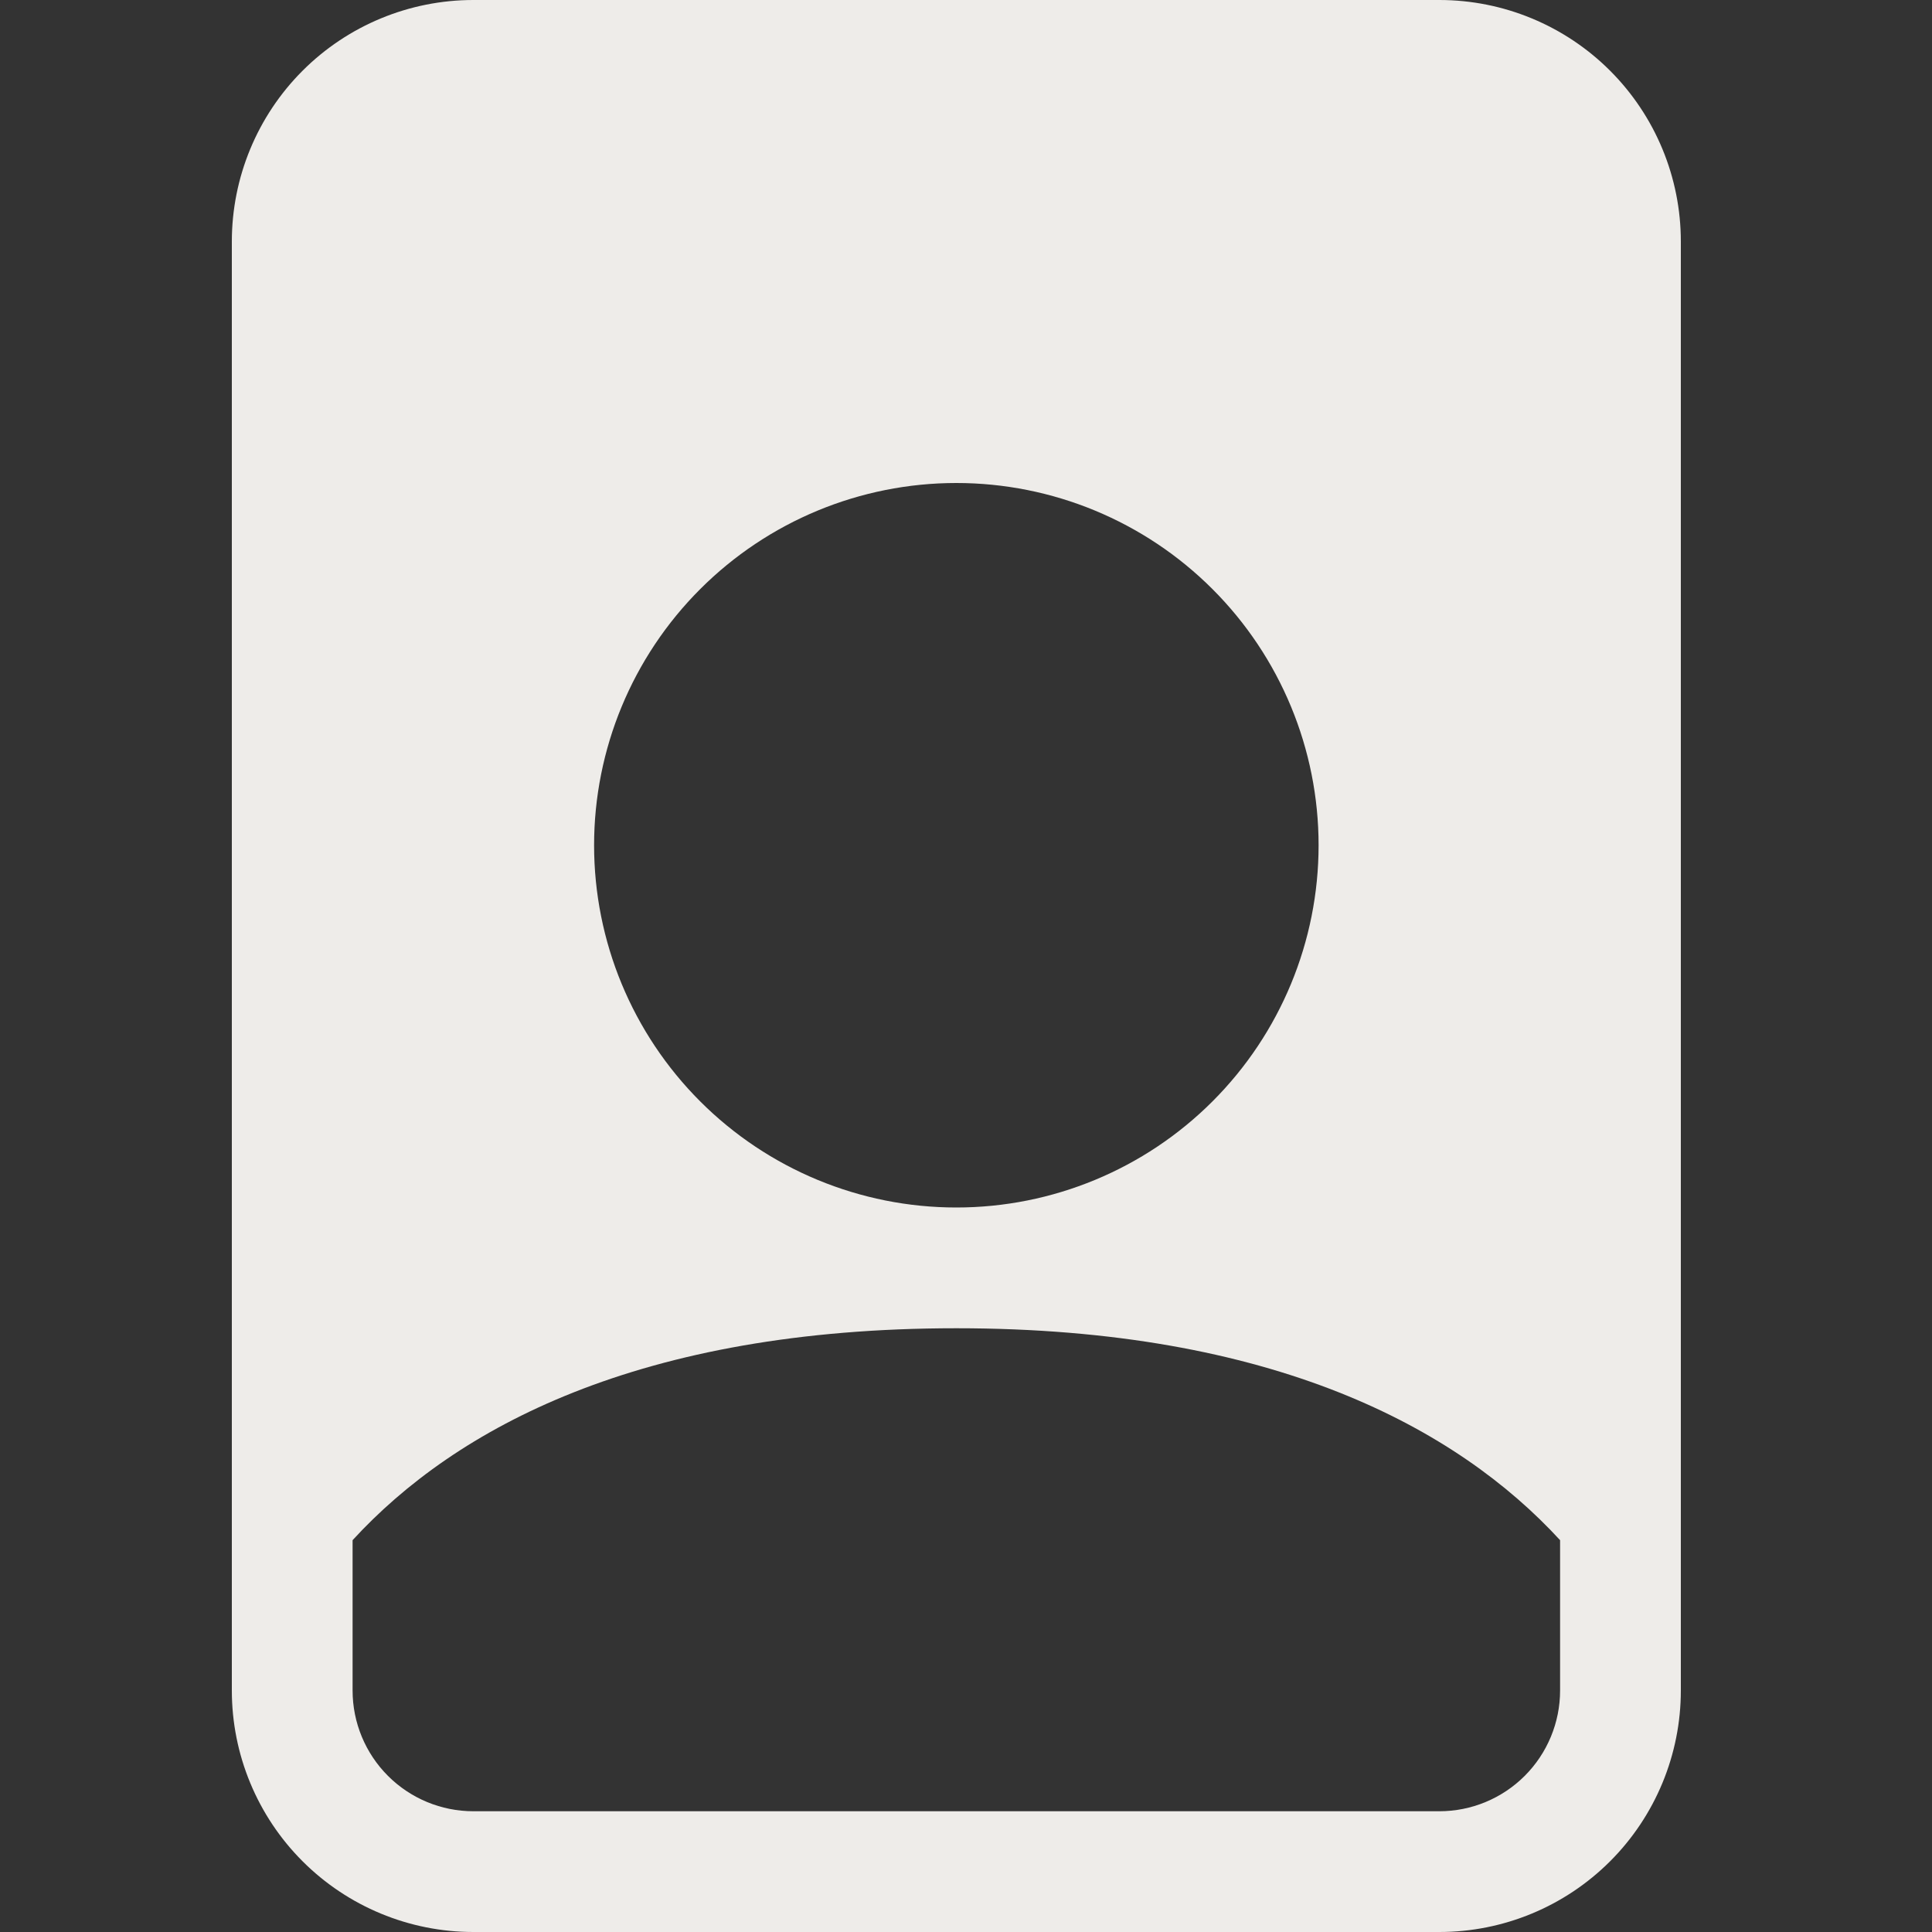 <svg width="100" height="100" viewBox="0 0 100 100" fill="none" xmlns="http://www.w3.org/2000/svg">
<rect x="0" y="0" width="100" height="100" fill="#333333" stroke="none"/>
<path d="M74.5 0H24.5C21.185 0 18.005 1.317 15.661 3.661C13.317 6.005 12 9.185 12 12.5V87.5C12 90.815 13.317 93.995 15.661 96.339C18.005 98.683 21.185 100 24.5 100H74.5C77.815 100 80.995 98.683 83.339 96.339C85.683 93.995 87 90.815 87 87.5V12.5C87 9.185 85.683 6.005 83.339 3.661C80.995 1.317 77.815 0 74.5 0ZM68.25 43.75C68.25 48.723 66.275 53.492 62.758 57.008C59.242 60.525 54.473 62.5 49.5 62.5C44.527 62.5 39.758 60.525 36.242 57.008C32.725 53.492 30.75 48.723 30.75 43.75C30.75 38.777 32.725 34.008 36.242 30.492C39.758 26.975 44.527 25 49.5 25C54.473 25 59.242 26.975 62.758 30.492C66.275 34.008 68.25 38.777 68.25 43.75ZM49.5 68.75C65.894 68.75 75.412 73.912 80.75 79.719V87.5C80.75 89.158 80.091 90.747 78.919 91.919C77.747 93.091 76.158 93.75 74.5 93.75H24.5C22.842 93.75 21.253 93.091 20.081 91.919C18.909 90.747 18.25 89.158 18.25 87.5V79.719C23.587 73.906 33.106 68.75 49.5 68.75Z" fill="#EEECE9"/>
</svg>
